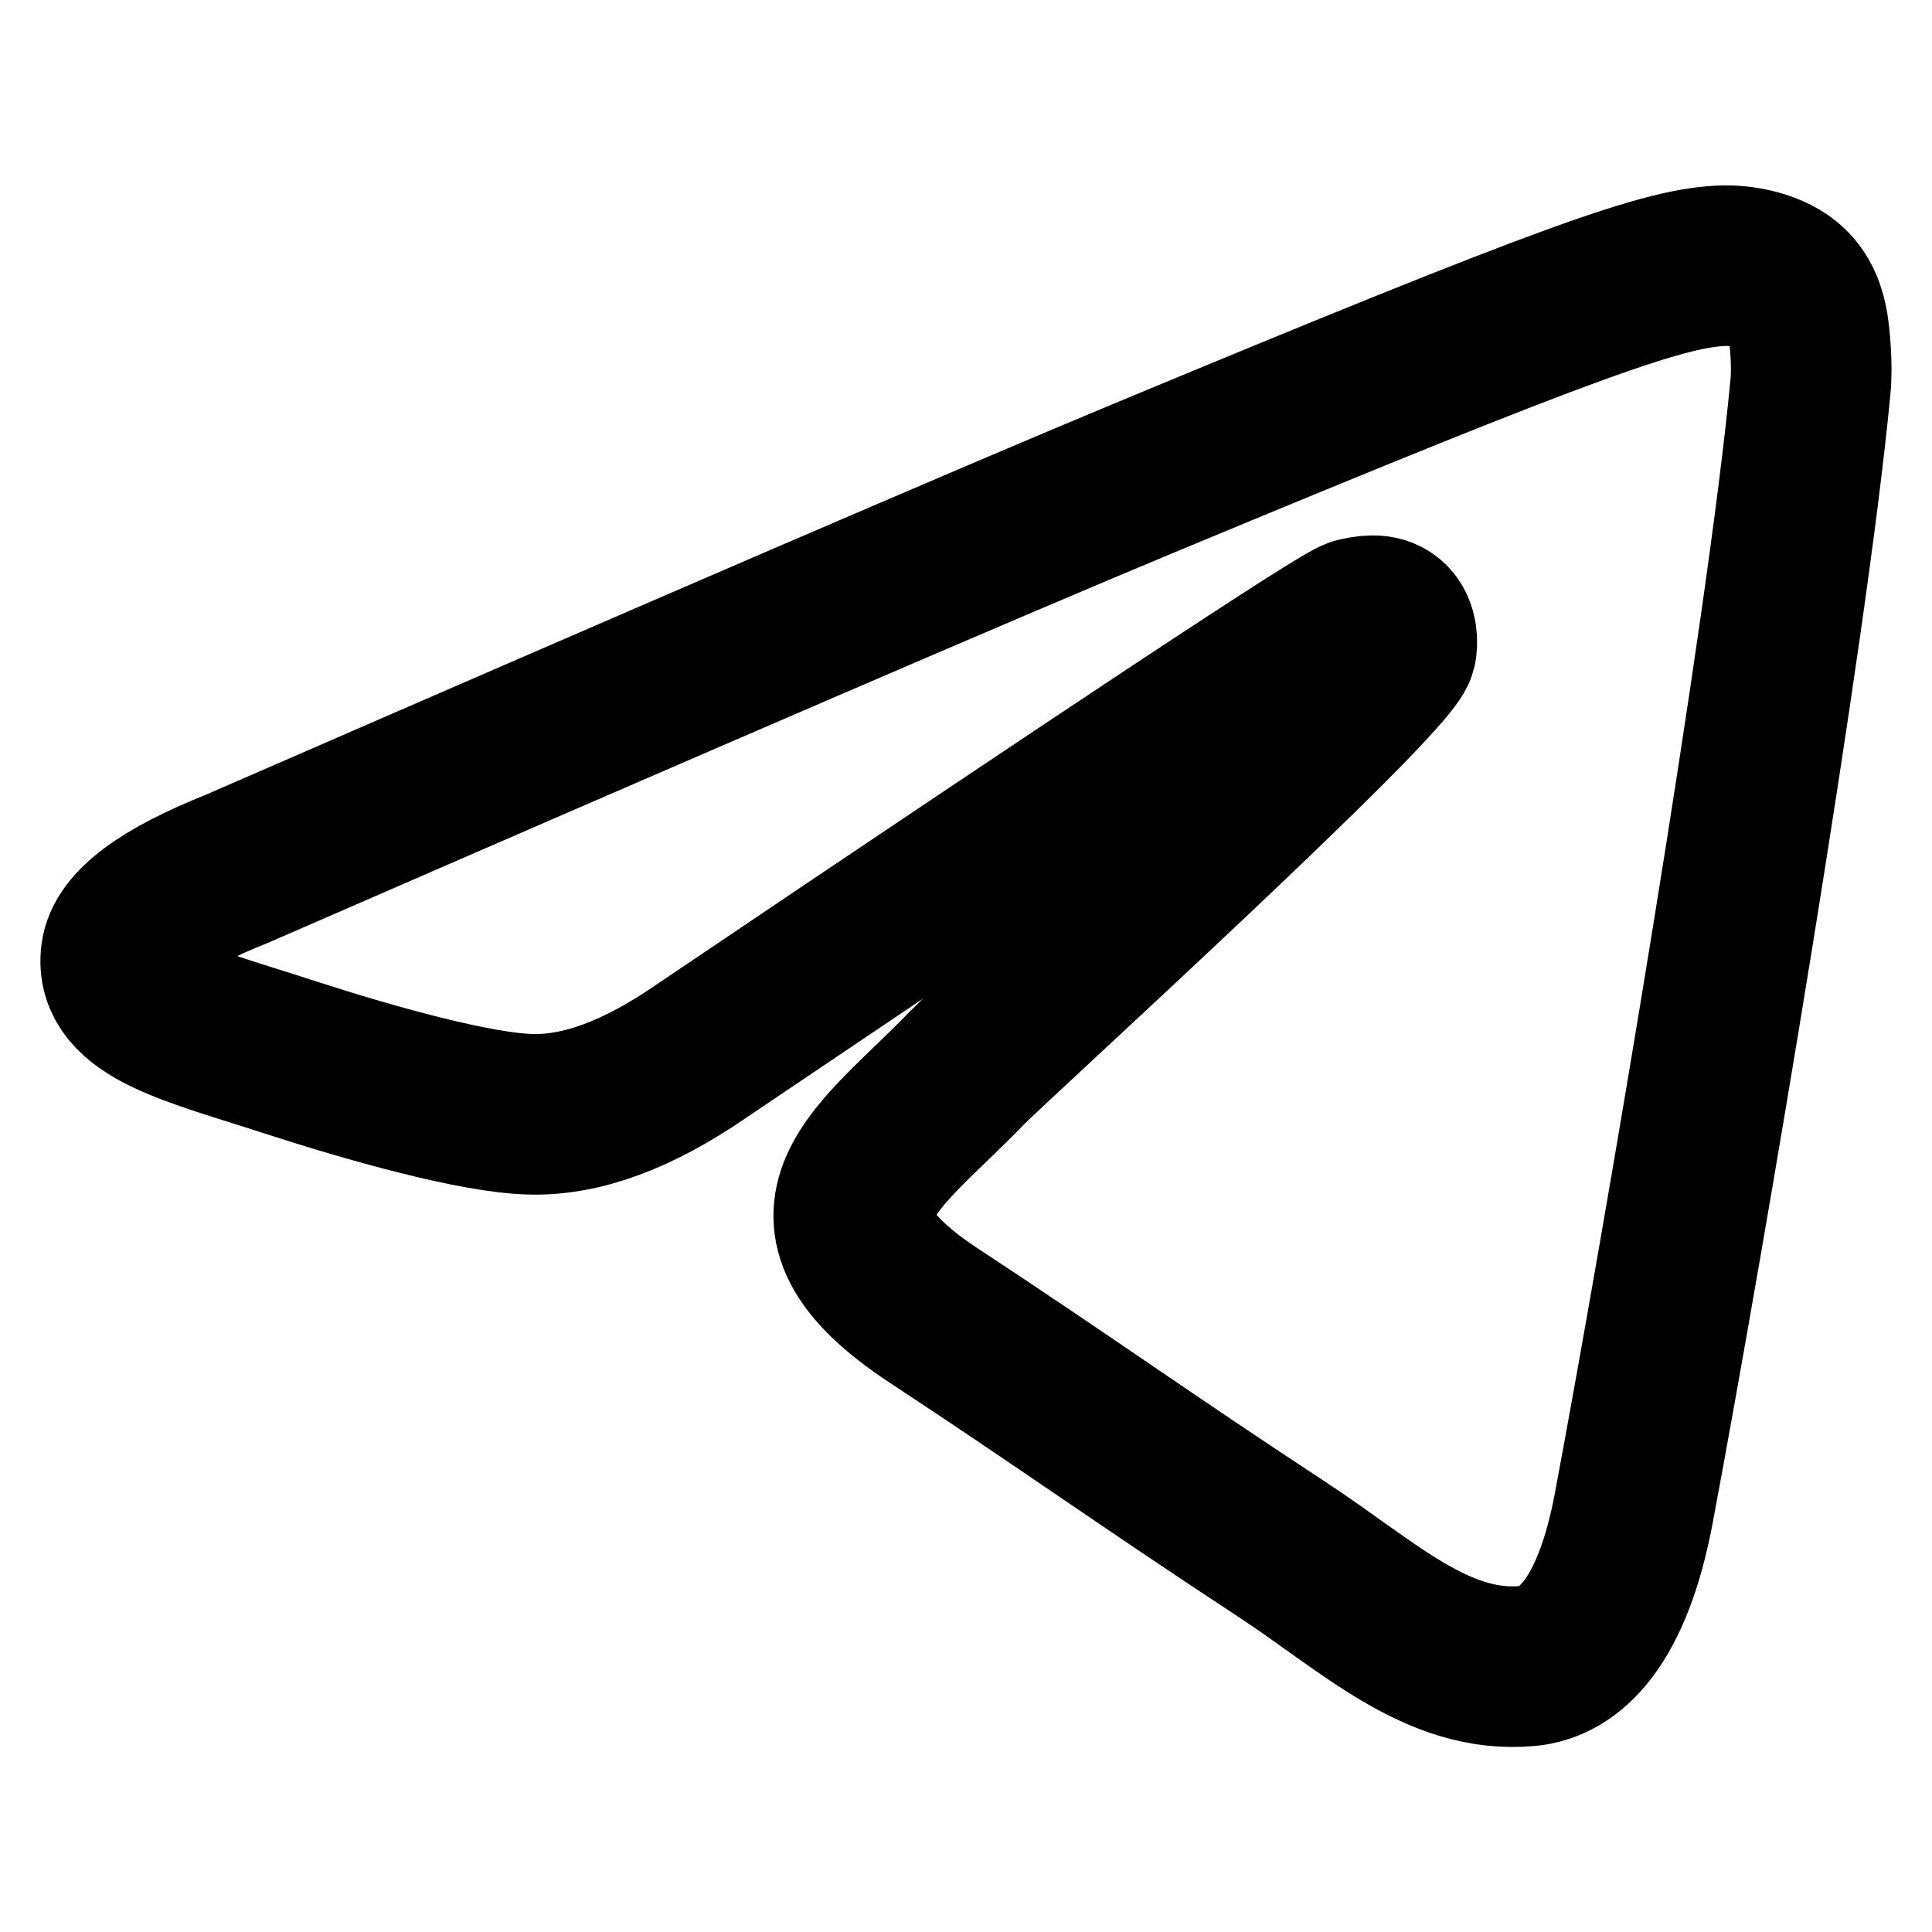<svg width="16" height="16" viewBox="0 0 16 16" fill="none" xmlns="http://www.w3.org/2000/svg">
<path d="M1.962 7.195C5.721 5.558 8.227 4.478 9.48 3.957C13.061 2.467 13.805 2.209 14.29 2.2C14.397 2.198 14.635 2.225 14.79 2.35C14.919 2.456 14.955 2.599 14.973 2.699C14.989 2.8 15.011 3.028 14.993 3.207C14.8 5.245 13.96 10.192 13.533 12.475C13.354 13.442 12.997 13.765 12.652 13.797C11.903 13.866 11.335 13.302 10.61 12.827C9.476 12.083 8.835 11.62 7.733 10.895C6.46 10.056 7.286 9.595 8.011 8.841C8.201 8.644 11.5 5.644 11.563 5.372C11.571 5.338 11.579 5.211 11.502 5.144C11.428 5.077 11.317 5.1 11.236 5.118C11.122 5.144 9.311 6.342 5.798 8.712C5.284 9.065 4.819 9.238 4.4 9.228C3.94 9.219 3.054 8.968 2.395 8.754C1.59 8.492 0.947 8.353 1.003 7.907C1.032 7.675 1.352 7.438 1.962 7.195Z" stroke="currentColor" stroke-width="1.33"/>
</svg>
